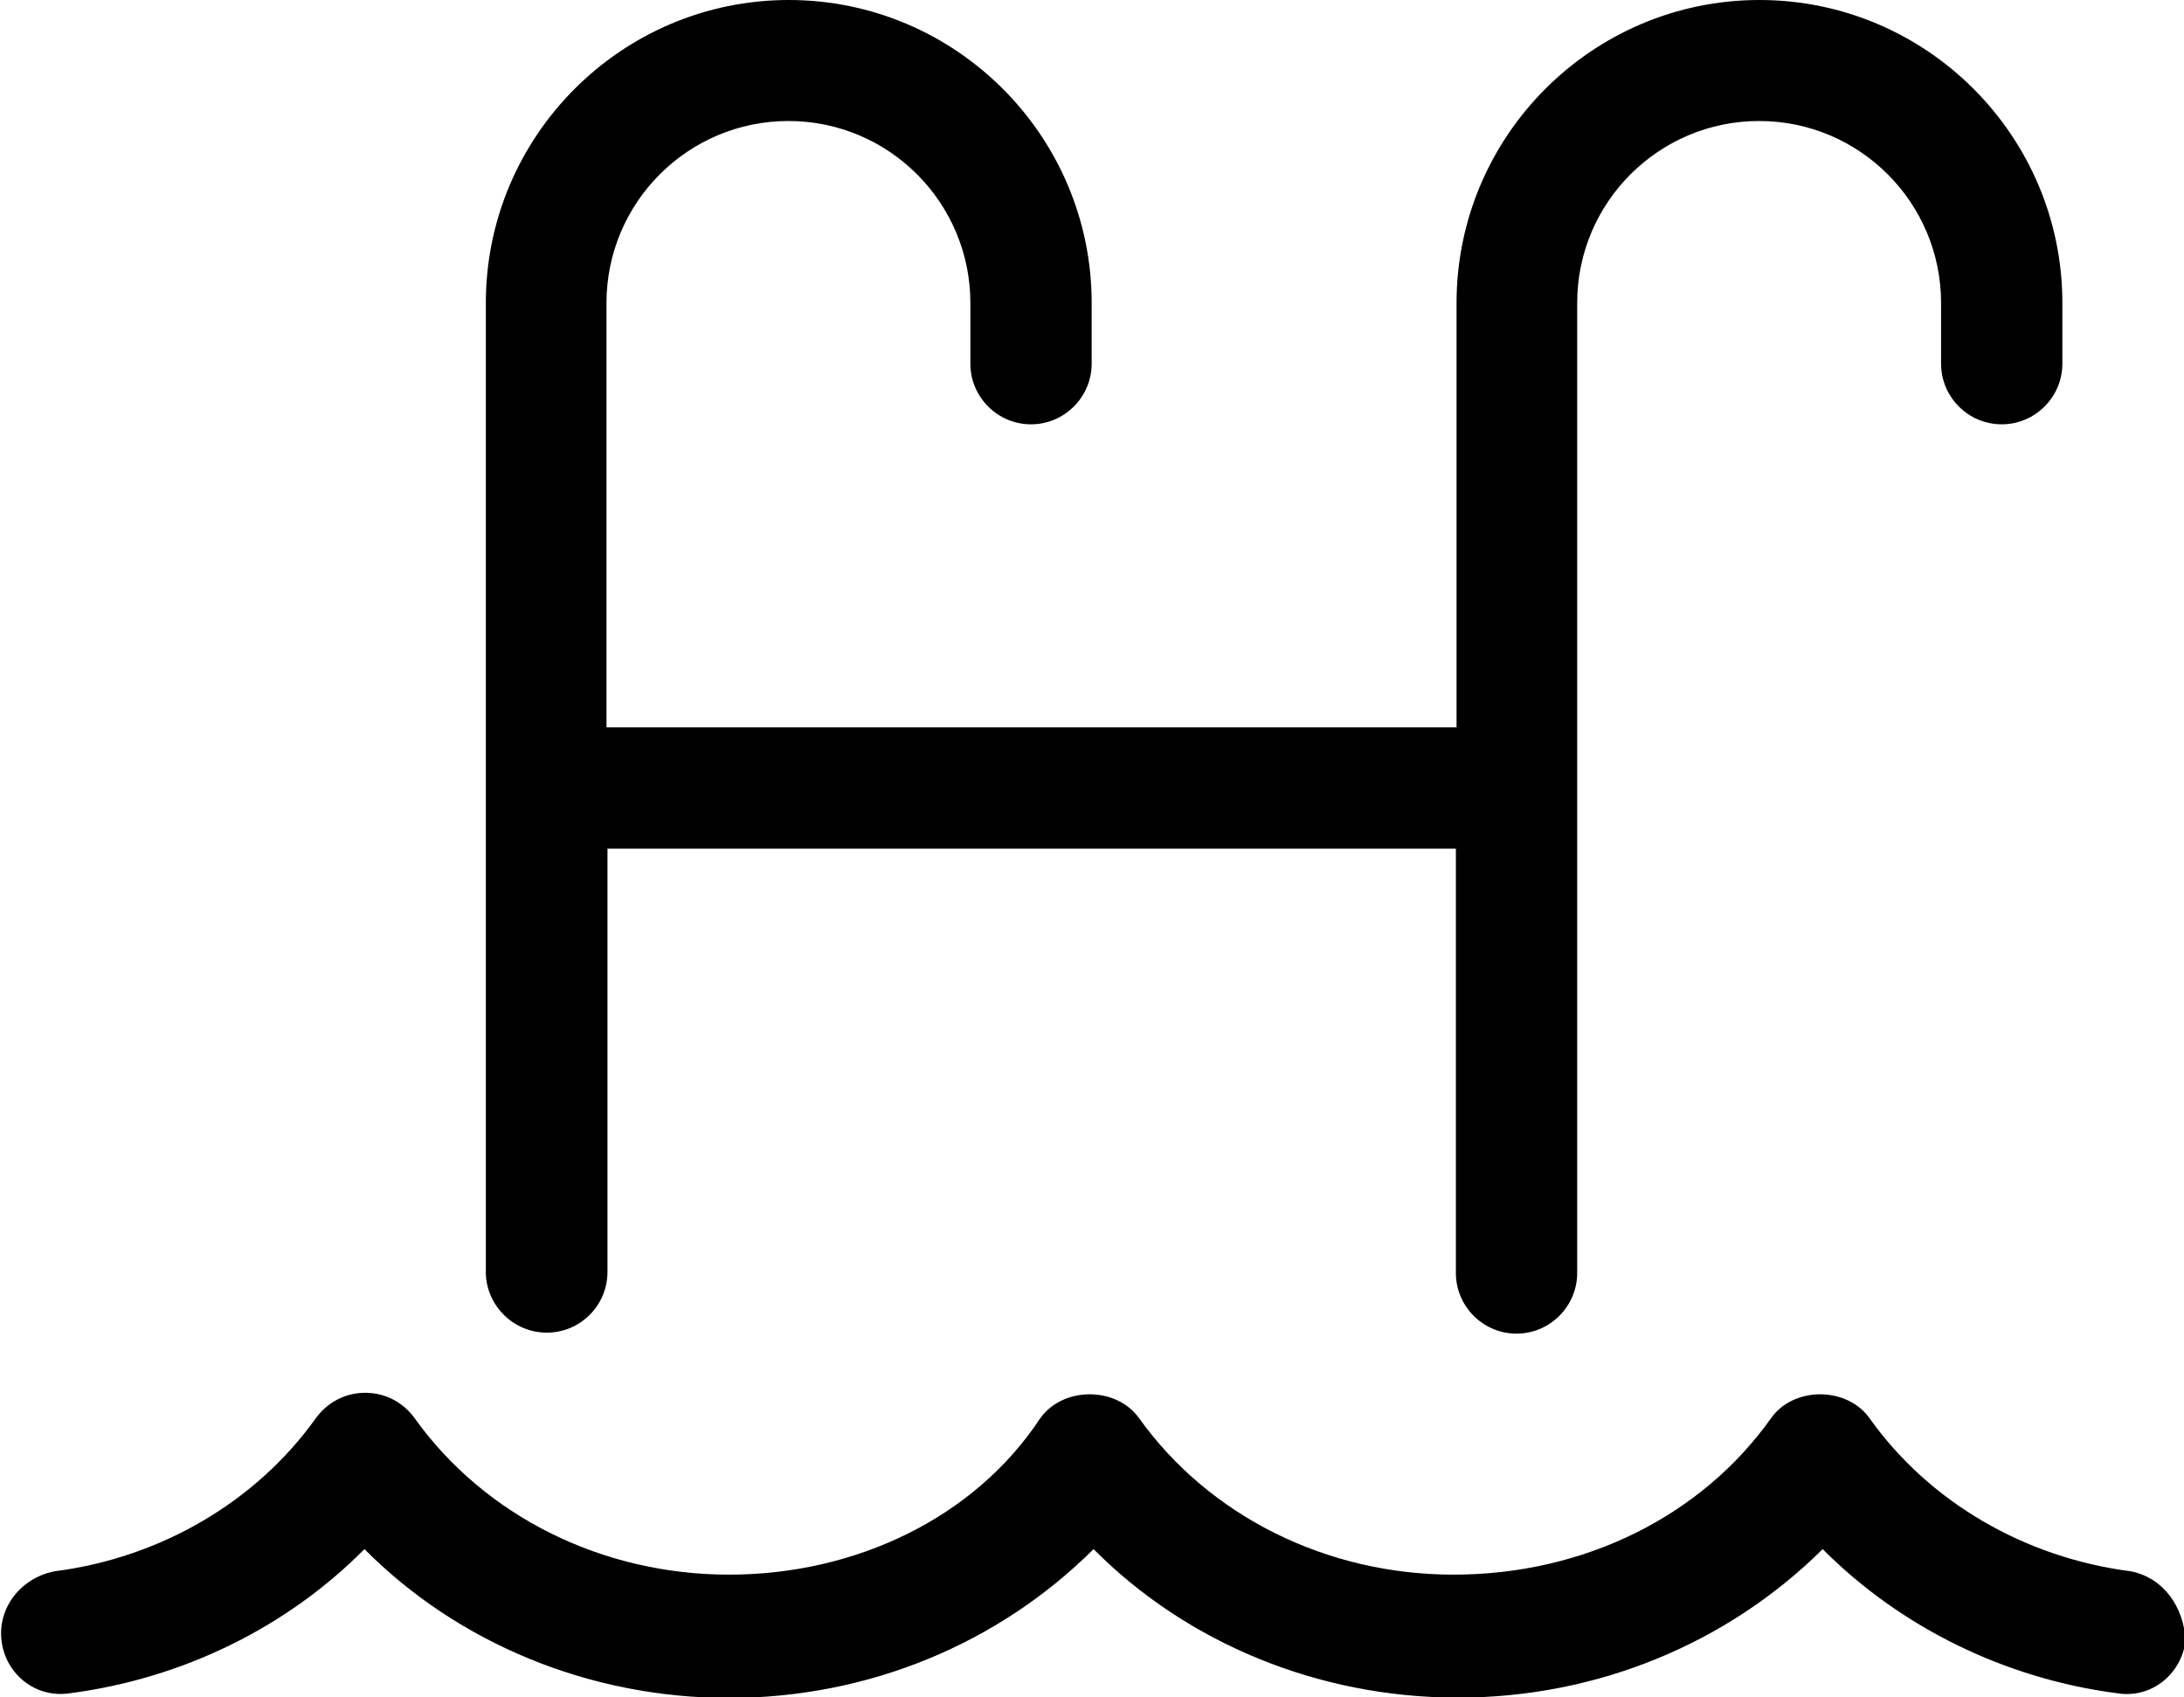 <svg xmlns="http://www.w3.org/2000/svg" viewBox="0 0 659 512"><path d="M643 474c-32.1-4.11-60.9-20.9-78.9-46.2c-6.86-9.6-22.9-9.6-29.7 0c-21 29.6-56.5 47.2-95.8 47.2c-38.3 0-73.7-17.6-94.9-47.2c-6.86-9.6-22.9-9.6-29.8 0C294 458 258 475 220 475c-38.3 0-73.7-17.6-94.9-47.2c-3.43-4.8-8.91-7.66-14.9-7.66s-11.4 2.86-14.9 7.66c-17.9 25.1-46.7 42.1-78.9 46.2C6.3 476-.786 485 .471 495c1.26 10.1 10.3 17.3 20.5 15.8c34.3-4.46 65.7-20 89-43.5c28.1 28.3 67.8 44.9 110 44.9s81.5-16.5 110-44.9c28.1 28.3 67.8 44.8 110 44.8c42.1 0 81.5-16.5 110-44.8c23.4 23.5 54.9 39.1 89 43.5c10.3 1.6 19.2-5.83 20.5-15.8C659 485 653 476 643 474zM165 402c10.1 0 18.3-8.23 18.3-18.3V256h256v128c0 10.1 8.23 18.3 18.3 18.3s18.3-8.23 18.3-18.3V91.4c0-30.3 24.6-54.9 54.9-54.9s54.9 24.6 54.9 54.9v18.3c0 10.1 8.23 18.3 18.3 18.3s18.3-8.23 18.3-18.3V91.4c0-50.4-41-91.4-91.4-91.4s-91.4 41-91.4 91.4v128H183V91.4c0-30.3 24.6-54.9 54.9-54.9s54.9 24.6 54.9 54.9v18.3c0 10.1 8.23 18.3 18.3 18.3s18.3-8.23 18.3-18.3V91.4c0-50.4-41-91.4-91.4-91.4s-91.4 41-91.4 91.4v293C147 394 155 402 165 402z"/></svg>